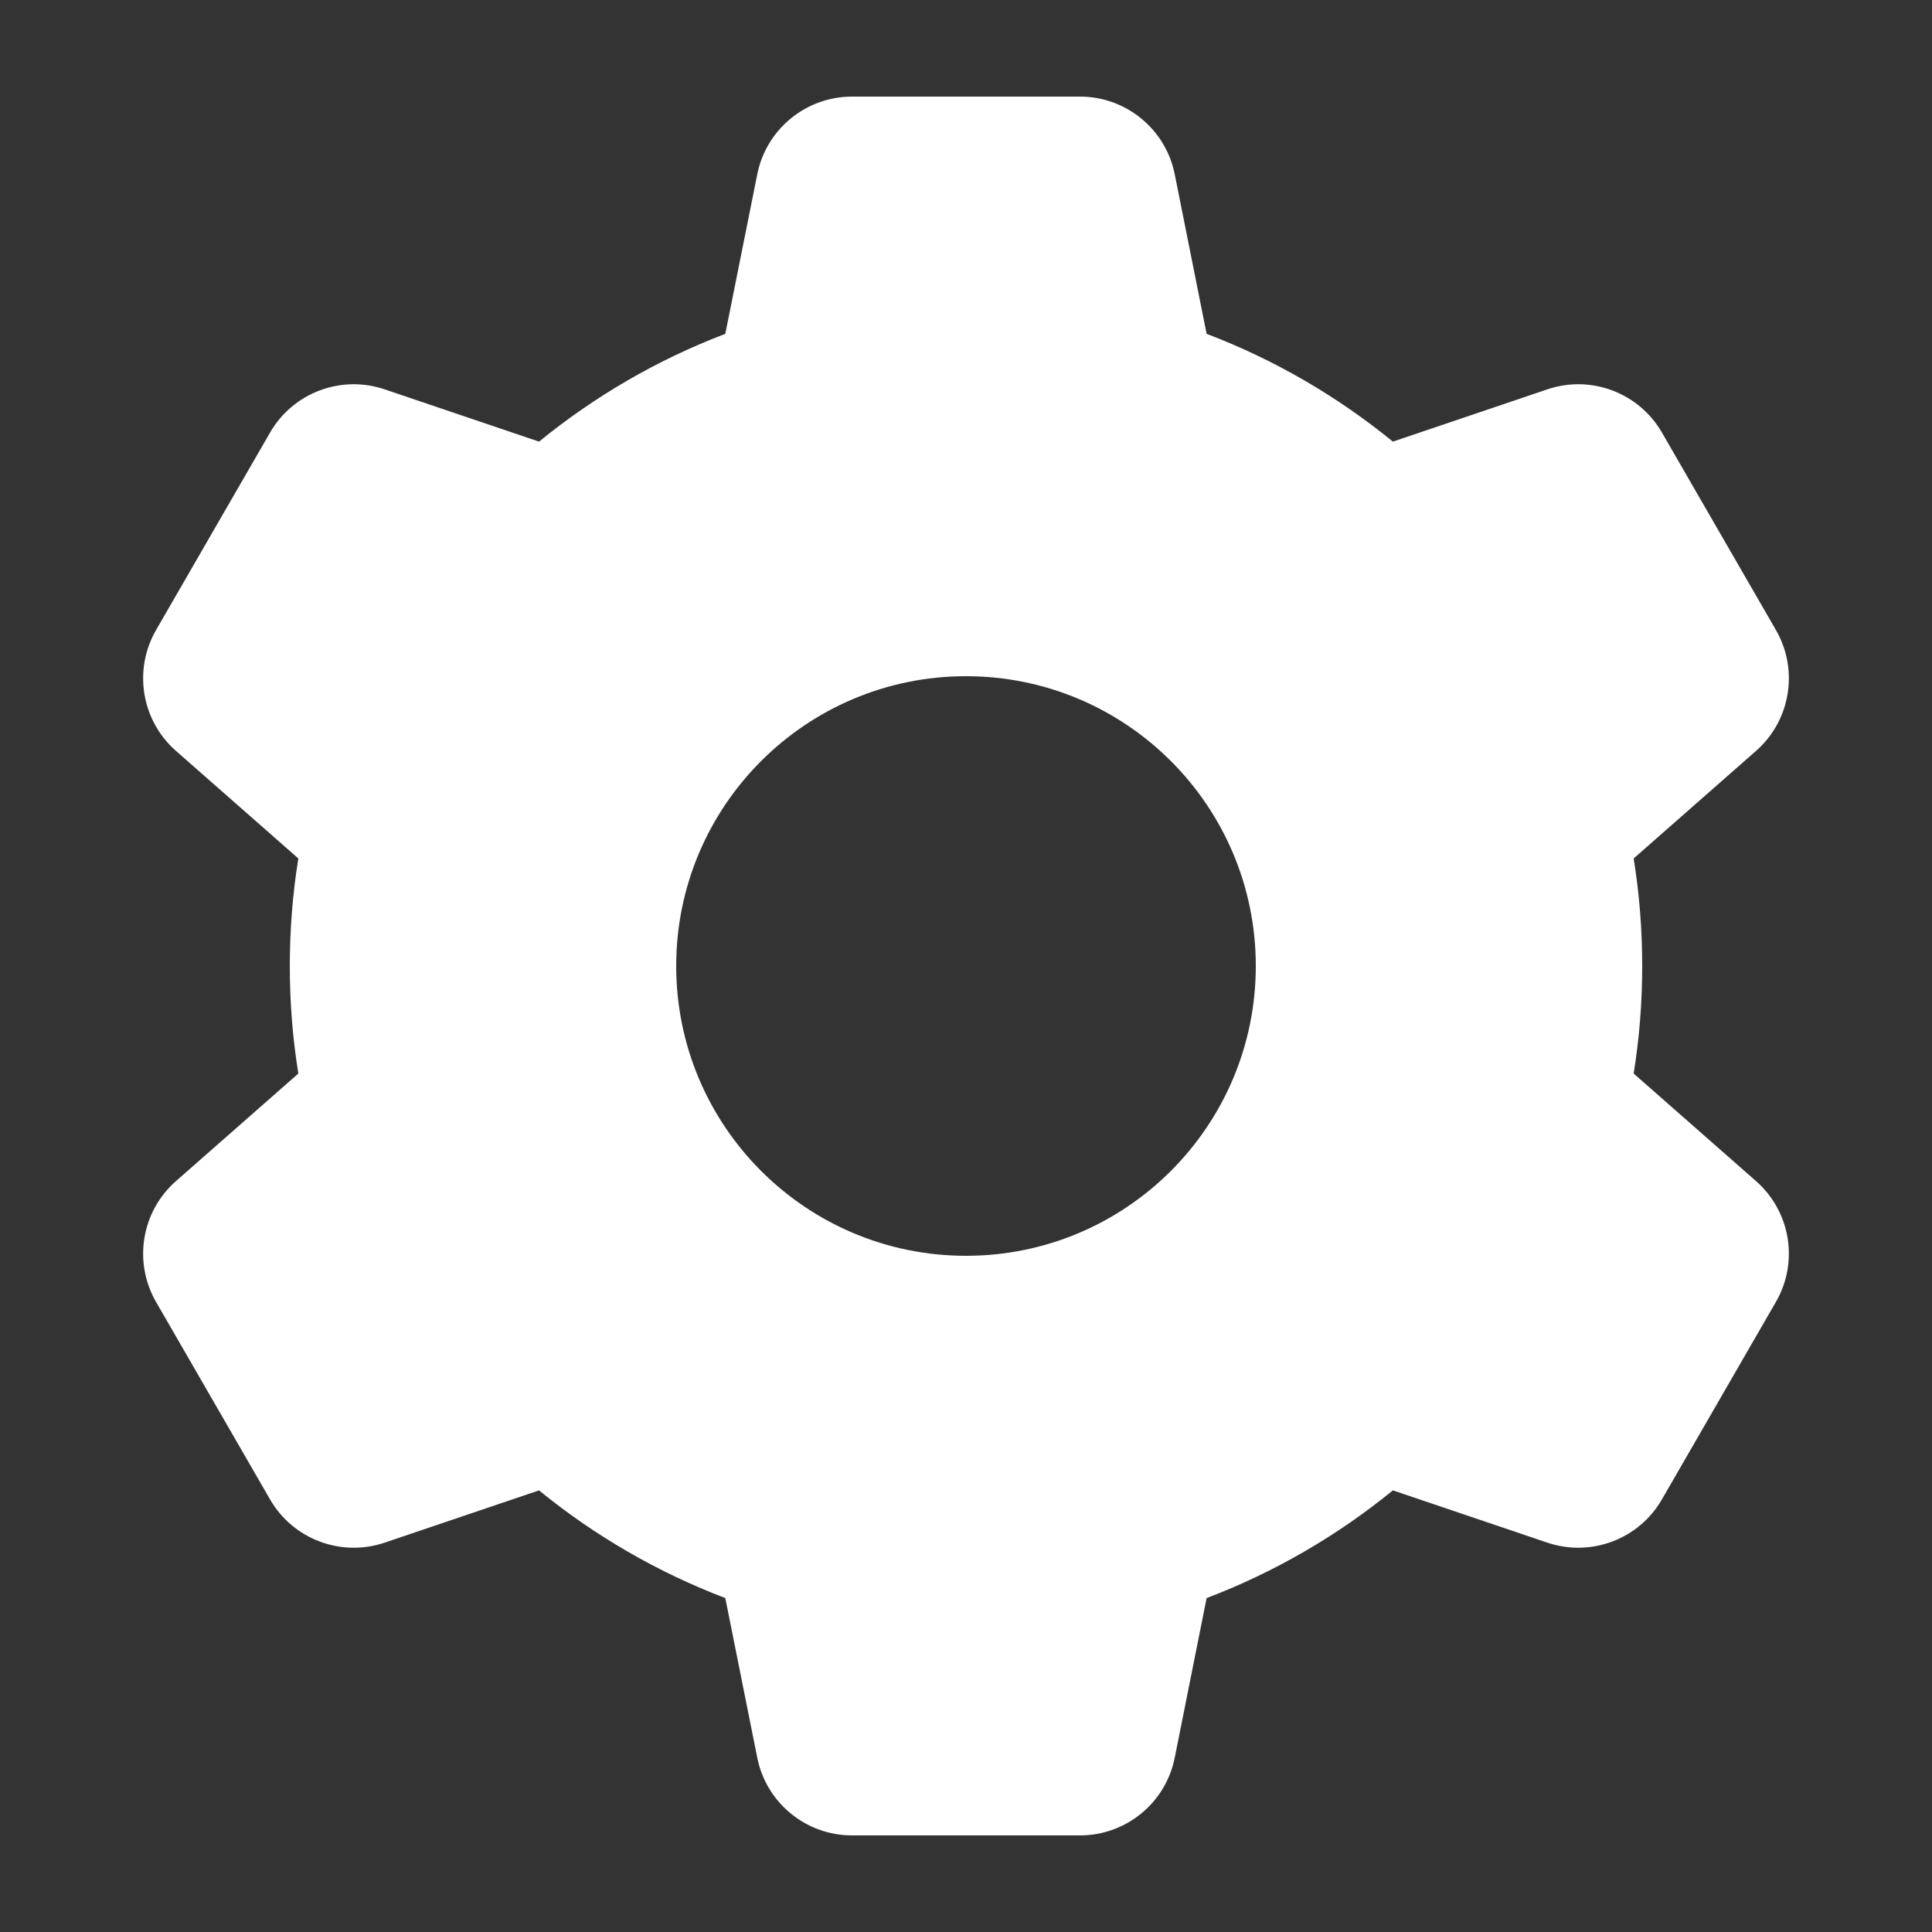 <svg width="24" height="24" viewBox="0 0 24 24" fill="none" xmlns="http://www.w3.org/2000/svg">
<rect x="0" y="0" width="24" height="24" fill="#333333" stroke="none"/>
<path fill-rule="evenodd" clip-rule="evenodd" d="M9.407 2.165C9.519 1.604 10.012 1.2 10.584 1.2H13.416C13.988 1.2 14.481 1.604 14.593 2.165L14.989 4.147C15.835 4.469 16.614 4.924 17.303 5.486L19.221 4.837C19.763 4.653 20.359 4.878 20.645 5.373L22.061 7.826C22.347 8.322 22.244 8.95 21.814 9.328L20.294 10.664C20.364 11.099 20.4 11.545 20.4 12C20.4 12.455 20.364 12.901 20.294 13.336L21.814 14.672C22.244 15.05 22.347 15.678 22.061 16.173L20.645 18.626C20.359 19.122 19.763 19.346 19.221 19.163L17.303 18.514C16.614 19.076 15.835 19.53 14.989 19.852L14.593 21.835C14.481 22.396 13.988 22.8 13.416 22.8H10.584C10.012 22.8 9.519 22.396 9.407 21.835L9.01 19.852C8.165 19.53 7.385 19.076 6.696 18.514L4.779 19.163C4.237 19.346 3.641 19.122 3.355 18.627L1.939 16.174C1.653 15.678 1.756 15.05 2.186 14.672L3.706 13.336C3.636 12.901 3.6 12.455 3.6 12C3.6 11.545 3.636 11.099 3.706 10.664L2.186 9.328C1.756 8.95 1.653 8.322 1.939 7.826L3.355 5.373C3.641 4.878 4.237 4.653 4.779 4.837L6.696 5.486C7.385 4.924 8.165 4.469 9.01 4.147L9.407 2.165ZM12 15.6C13.988 15.6 15.6 13.988 15.6 12C15.6 10.012 13.988 8.4 12 8.4C10.012 8.4 8.4 10.012 8.4 12C8.4 13.988 10.012 15.6 12 15.6Z" fill="white"/>
</svg>
